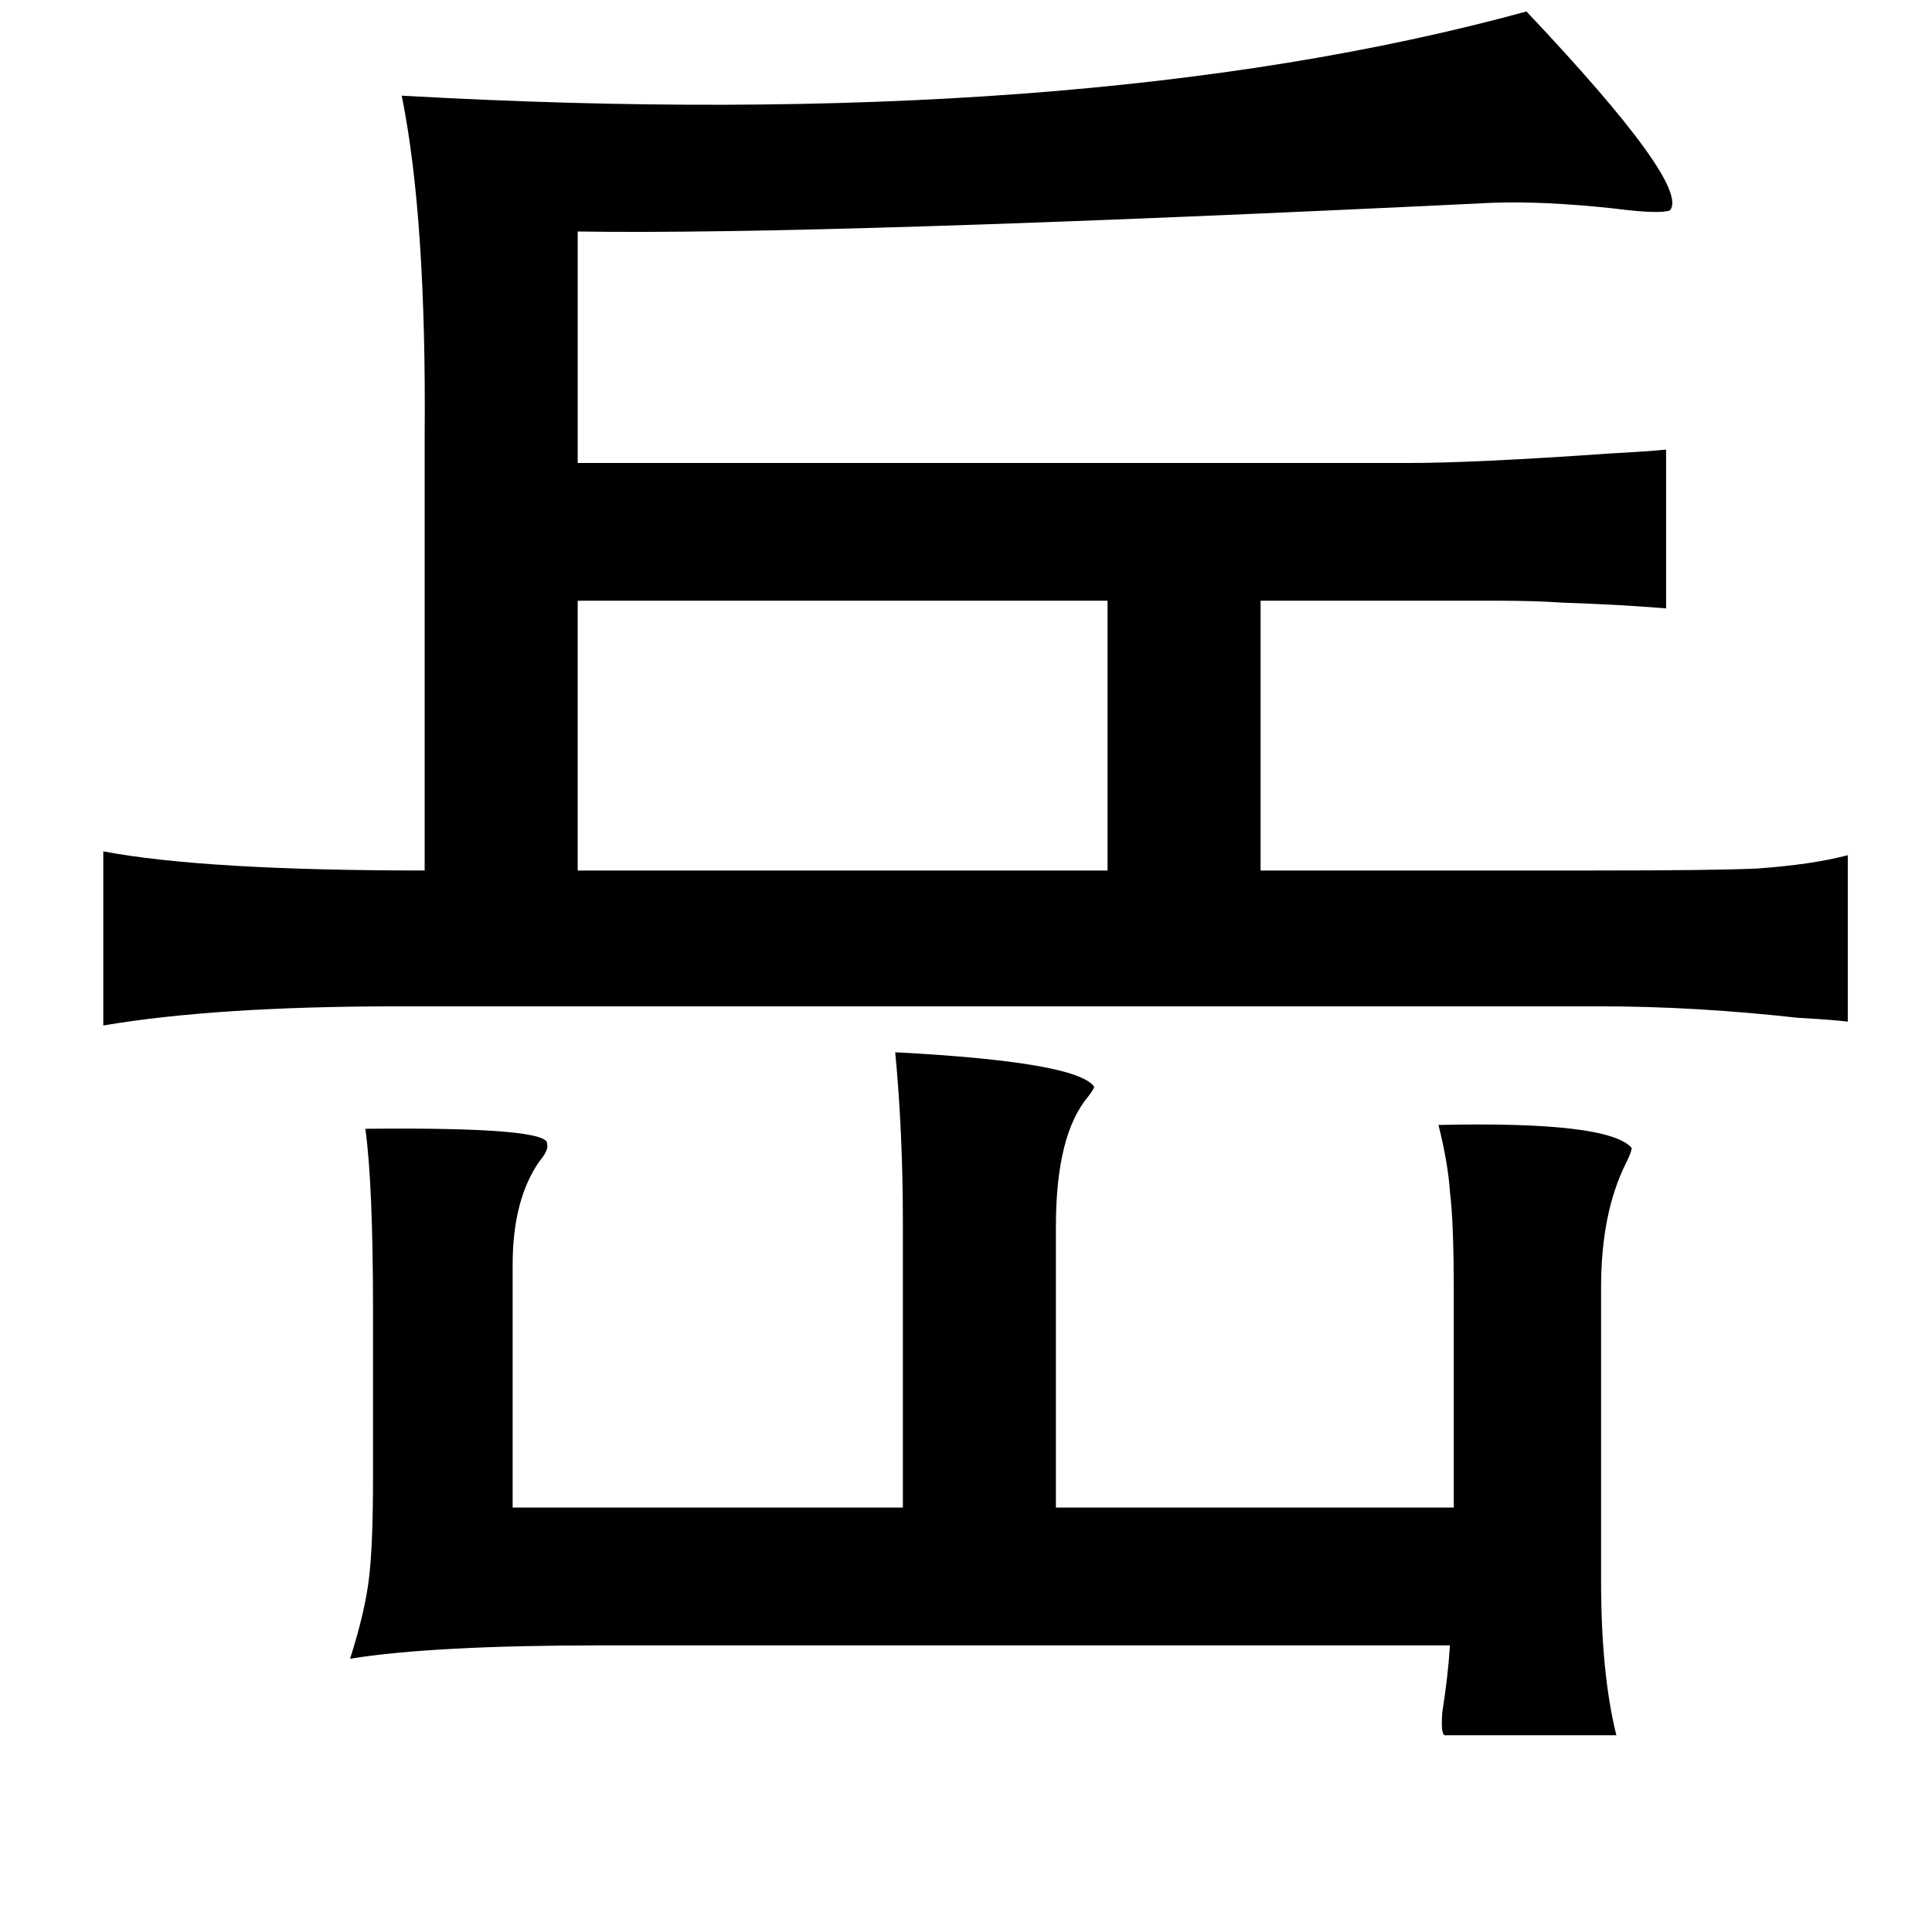 <?xml version="1.0" standalone="no"?>
<!DOCTYPE svg PUBLIC "-//W3C//DTD SVG 1.1//EN" "http://www.w3.org/Graphics/SVG/1.1/DTD/svg11.dtd" >
<svg xmlns="http://www.w3.org/2000/svg" xmlns:xlink="http://www.w3.org/1999/xlink" version="1.1" viewBox="-10 0 1010 1000">
   <path fill="currentColor"
d="M788 6q86 91 75 104q-6 2 -29 -1q-37 -4 -64 -3q-351 17 -478 15v121h434q35 0 106 -5q19 -1 29 -2v83q-24 -2 -54 -3q-15 -1 -32 -1h-45h-81v141h174q62 0 85 -1q29 -2 48 -7v87q-8 -1 -26 -2q-54 -6 -103 -6h-629q-95 0 -154 10v-91q53 10 168 10v-226q1 -115 -12 -179
q354 20 588 -44zM292 314v141h277v-141h-277zM458 550q95 5 104 18q0 1 -3 5q-17 20 -17 68v147h208v-113q0 -36 -2 -52q-1 -15 -6 -35q89 -2 101 12q0 2 -3 8q-13 26 -13 65v153q0 49 8 81h-89q-3 1 -2 -12q3 -19 4 -35h-442q-90 0 -133 7q8 -25 10 -43q2 -17 2 -52v-87
q0 -66 -4 -95q97 -1 95 8q1 3 -4 9q-14 20 -14 54v127h204v-149q0 -47 -4 -89z" />
</svg>
